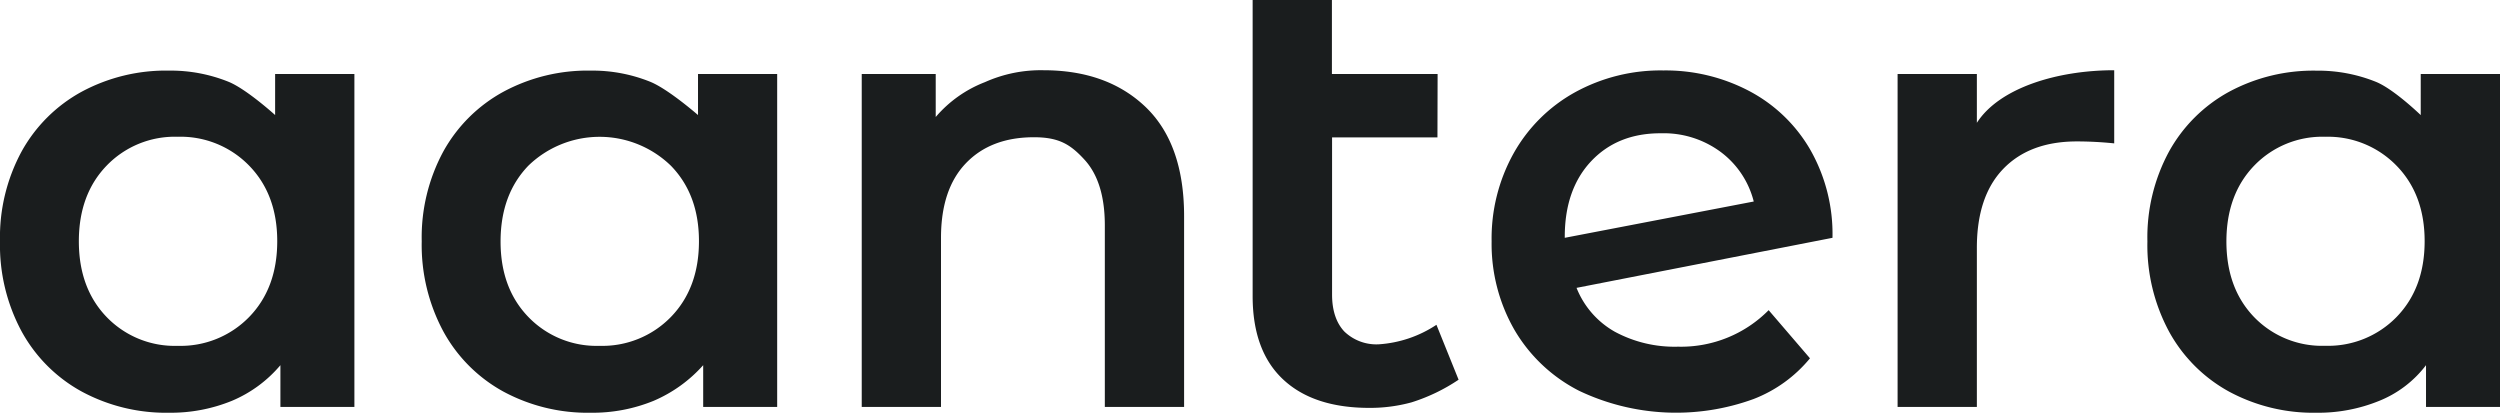 <svg xmlns="http://www.w3.org/2000/svg" viewBox="0 0 473.06 78.1"><defs><style>.cls-1{fill:#1a1d1e;}</style></defs><g id="Layer_2" data-name="Layer 2"><g id="Layer_1-2" data-name="Layer 1"><path class="cls-1" d="M67.06,14V77h-14V69.1a24.32,24.32,0,0,1-9.19,6.75A30.58,30.58,0,0,1,32,78.1a33.62,33.62,0,0,1-16.52-4A28.63,28.63,0,0,1,4.09,62.71,34.44,34.44,0,0,1,0,45.66a34.08,34.08,0,0,1,4.09-17A28.68,28.68,0,0,1,15.45,17.36a33.62,33.62,0,0,1,16.52-4,29.32,29.32,0,0,1,11.31,2.13c3.43,1.42,8.78,6.28,8.78,6.28V14ZM47.13,60q5.32-5.46,5.33-14.33T47.13,31.33a18.09,18.09,0,0,0-13.5-5.45,17.89,17.89,0,0,0-13.44,5.45q-5.27,5.45-5.27,14.33T20.19,60a17.88,17.88,0,0,0,13.44,5.44A18.08,18.08,0,0,0,47.13,60Z"/><path class="cls-1" d="M147.06,14V77h-14V69.1a26.5,26.5,0,0,1-9.39,6.75,30.51,30.51,0,0,1-11.9,2.25,33.58,33.58,0,0,1-16.51-4A28.6,28.6,0,0,1,83.89,62.71,34.55,34.55,0,0,1,79.8,45.66a34.18,34.18,0,0,1,4.09-17A28.64,28.64,0,0,1,95.26,17.36a33.58,33.58,0,0,1,16.51-4,29.29,29.29,0,0,1,11.31,2.13c3.44,1.42,9,6.28,9,6.28V14ZM126.93,60q5.32-5.46,5.33-14.33t-5.33-14.33a19.37,19.37,0,0,0-26.94,0q-5.26,5.45-5.27,14.33T100,60a17.91,17.91,0,0,0,13.44,5.44A18.08,18.08,0,0,0,126.93,60Z"/><path class="cls-1" d="M216.78,20.25q7.28,7,7.28,20.65V77h-15V42.66q0-8.29-3.89-12.49c-2.59-2.8-4.73-4.2-9.52-4.2q-8.15,0-12.87,4.91T178.06,45V77h-15V14h14v8.14a23.25,23.25,0,0,1,9.32-6.6,25.86,25.86,0,0,1,11.06-2.25Q209.5,13.29,216.78,20.25Z"/><path class="cls-1" d="M276,71.85a34.41,34.41,0,0,1-8.89,4.28,29.69,29.69,0,0,1-8,1.05q-10.56,0-16.31-5.38t-5.77-15.7V0h15V14h20L272,26H252.06V55.75c0,3,.79,5.37,2.34,7a8.74,8.74,0,0,0,6.55,2.4,22.4,22.4,0,0,0,10.86-3.69Z"/><path class="cls-1" d="M334.67,58.69l7.82,9.11a25.87,25.87,0,0,1-10.66,7.7,42.74,42.74,0,0,1-33-1.54,29.84,29.84,0,0,1-12.26-11.54,32.64,32.64,0,0,1-4.32-16.76A33.1,33.1,0,0,1,286.42,29,29.88,29.88,0,0,1,298,17.48a33.59,33.59,0,0,1,16.75-4.15,34,34,0,0,1,16.16,3.85,28.91,28.91,0,0,1,11.55,11A32.2,32.2,0,0,1,346.75,45l-48.43,9.47a16.53,16.53,0,0,0,7.22,8.29,23.82,23.82,0,0,0,12,2.84A23.3,23.3,0,0,0,334.67,58.69ZM301.09,30.5q-5,5.32-5,14.33V45l35.76-6.87a16.8,16.8,0,0,0-6.22-9.35,18.11,18.11,0,0,0-11.3-3.56Q306.13,25.17,301.09,30.5Z"/><path class="cls-1" d="M400.06,13.29V27.13a70.41,70.41,0,0,0-7.06-.37q-8.92,0-13.93,5.19t-5,15V77h-15V14h15v9.24C378.34,16.61,389.3,13.29,400.06,13.29Z"/><path class="cls-1" d="M473.06,14V77h-14V69.1a20.91,20.91,0,0,1-8.85,6.75,30.58,30.58,0,0,1-11.9,2.25,33.62,33.62,0,0,1-16.52-4,28.63,28.63,0,0,1-11.36-11.37,34.44,34.44,0,0,1-4.09-17.05,34.08,34.08,0,0,1,4.09-17,28.68,28.68,0,0,1,11.36-11.31,33.62,33.62,0,0,1,16.52-4,29.32,29.32,0,0,1,11.31,2.13c3.43,1.42,8.44,6.28,8.44,6.28V14ZM453.47,60q5.32-5.46,5.33-14.33t-5.33-14.33A18.09,18.09,0,0,0,440,25.88a17.89,17.89,0,0,0-13.44,5.45q-5.26,5.45-5.27,14.33T426.53,60A17.88,17.88,0,0,0,440,65.43,18.08,18.08,0,0,0,453.47,60Z"/></g></g></svg>
